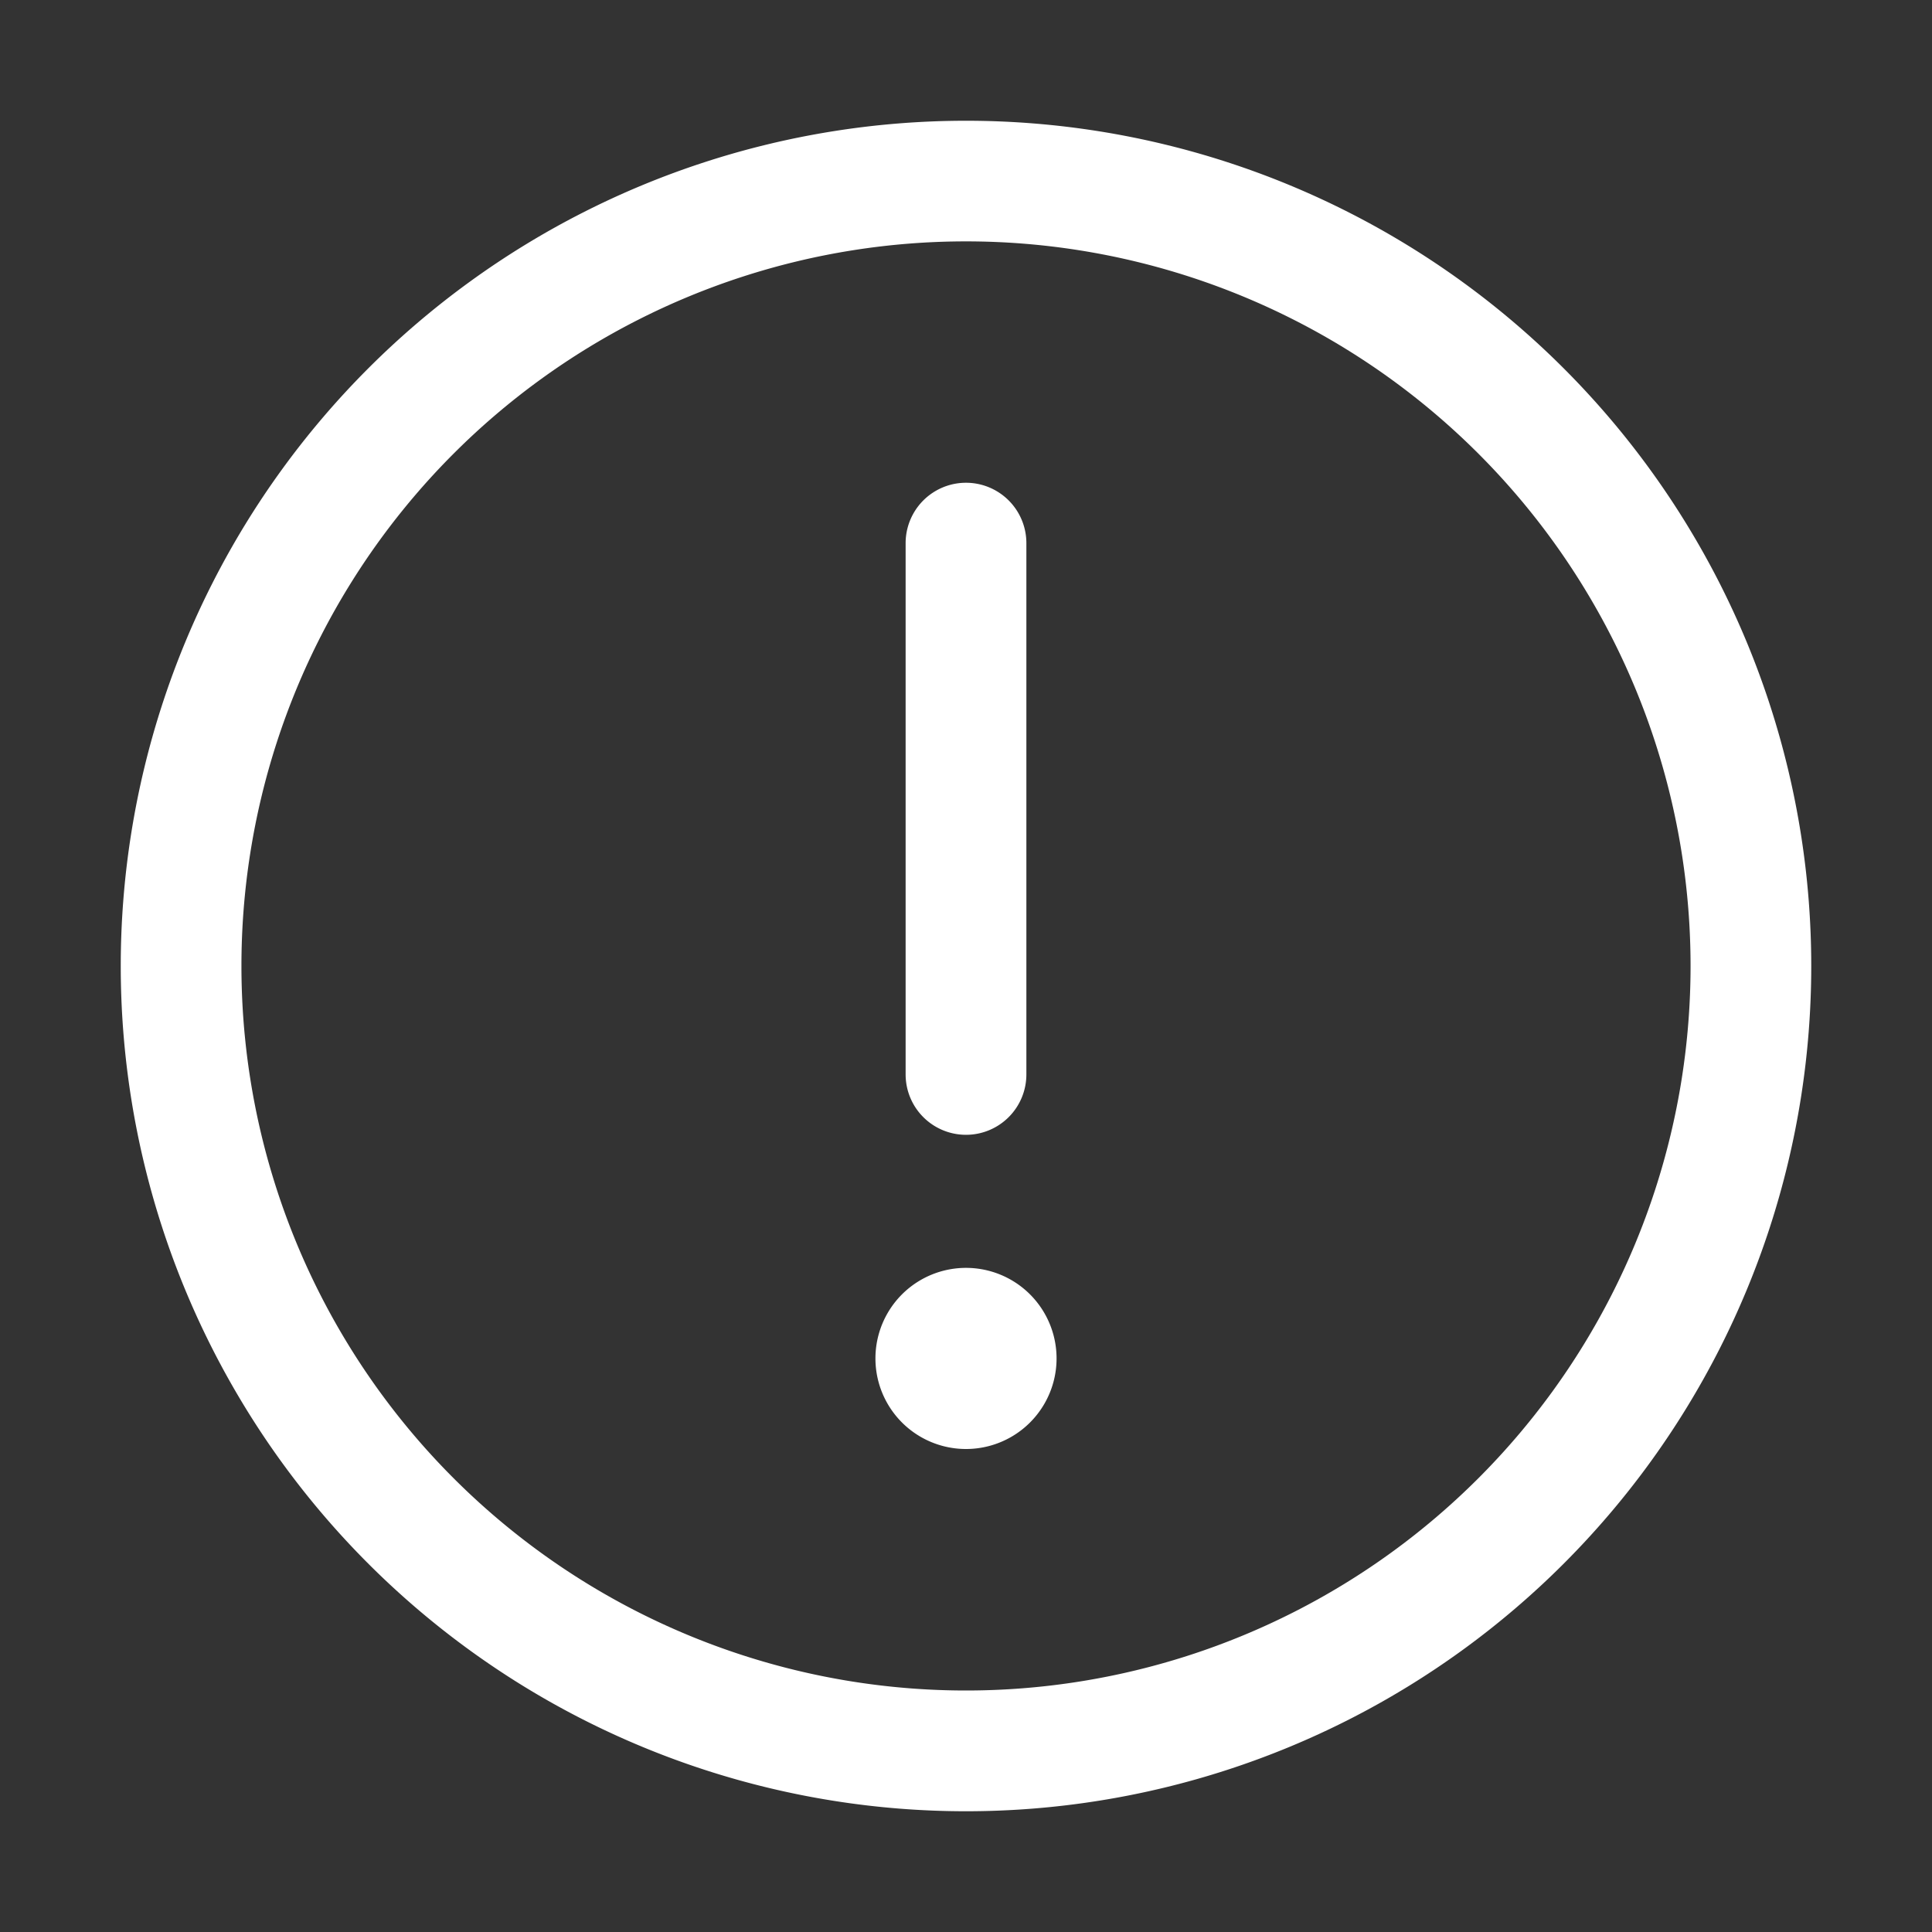 <?xml version="1.0" standalone="no"?><!DOCTYPE svg PUBLIC "-//W3C//DTD SVG 1.1//EN"
        "http://www.w3.org/Graphics/SVG/1.1/DTD/svg11.dtd">
<svg class="icon" width="200px" height="200.00px" viewBox="0 0 1024 1024" version="1.1"
     xmlns="http://www.w3.org/2000/svg">
    <rect x="0" y="0" width="1024" height="1024" fill="#333333" stroke="none"/>
    <path fill="#ffffff"
          d="M512 896A384 384 0 1 0 512 127.936 384 384 0 0 0 512 896z m0 64A448 448 0 1 1 512 64a448 448 0 0 1 0 896z"/>
    <path fill="#ffffff"
          d="M464 720a48 48 0 1 1 96 0 48 48 0 0 1-96 0zM512 601.472a32 32 0 0 0 32-32v-281.6a32 32 0 1 0-64 0v281.6a32 32 0 0 0 32 32z"/>
</svg>
